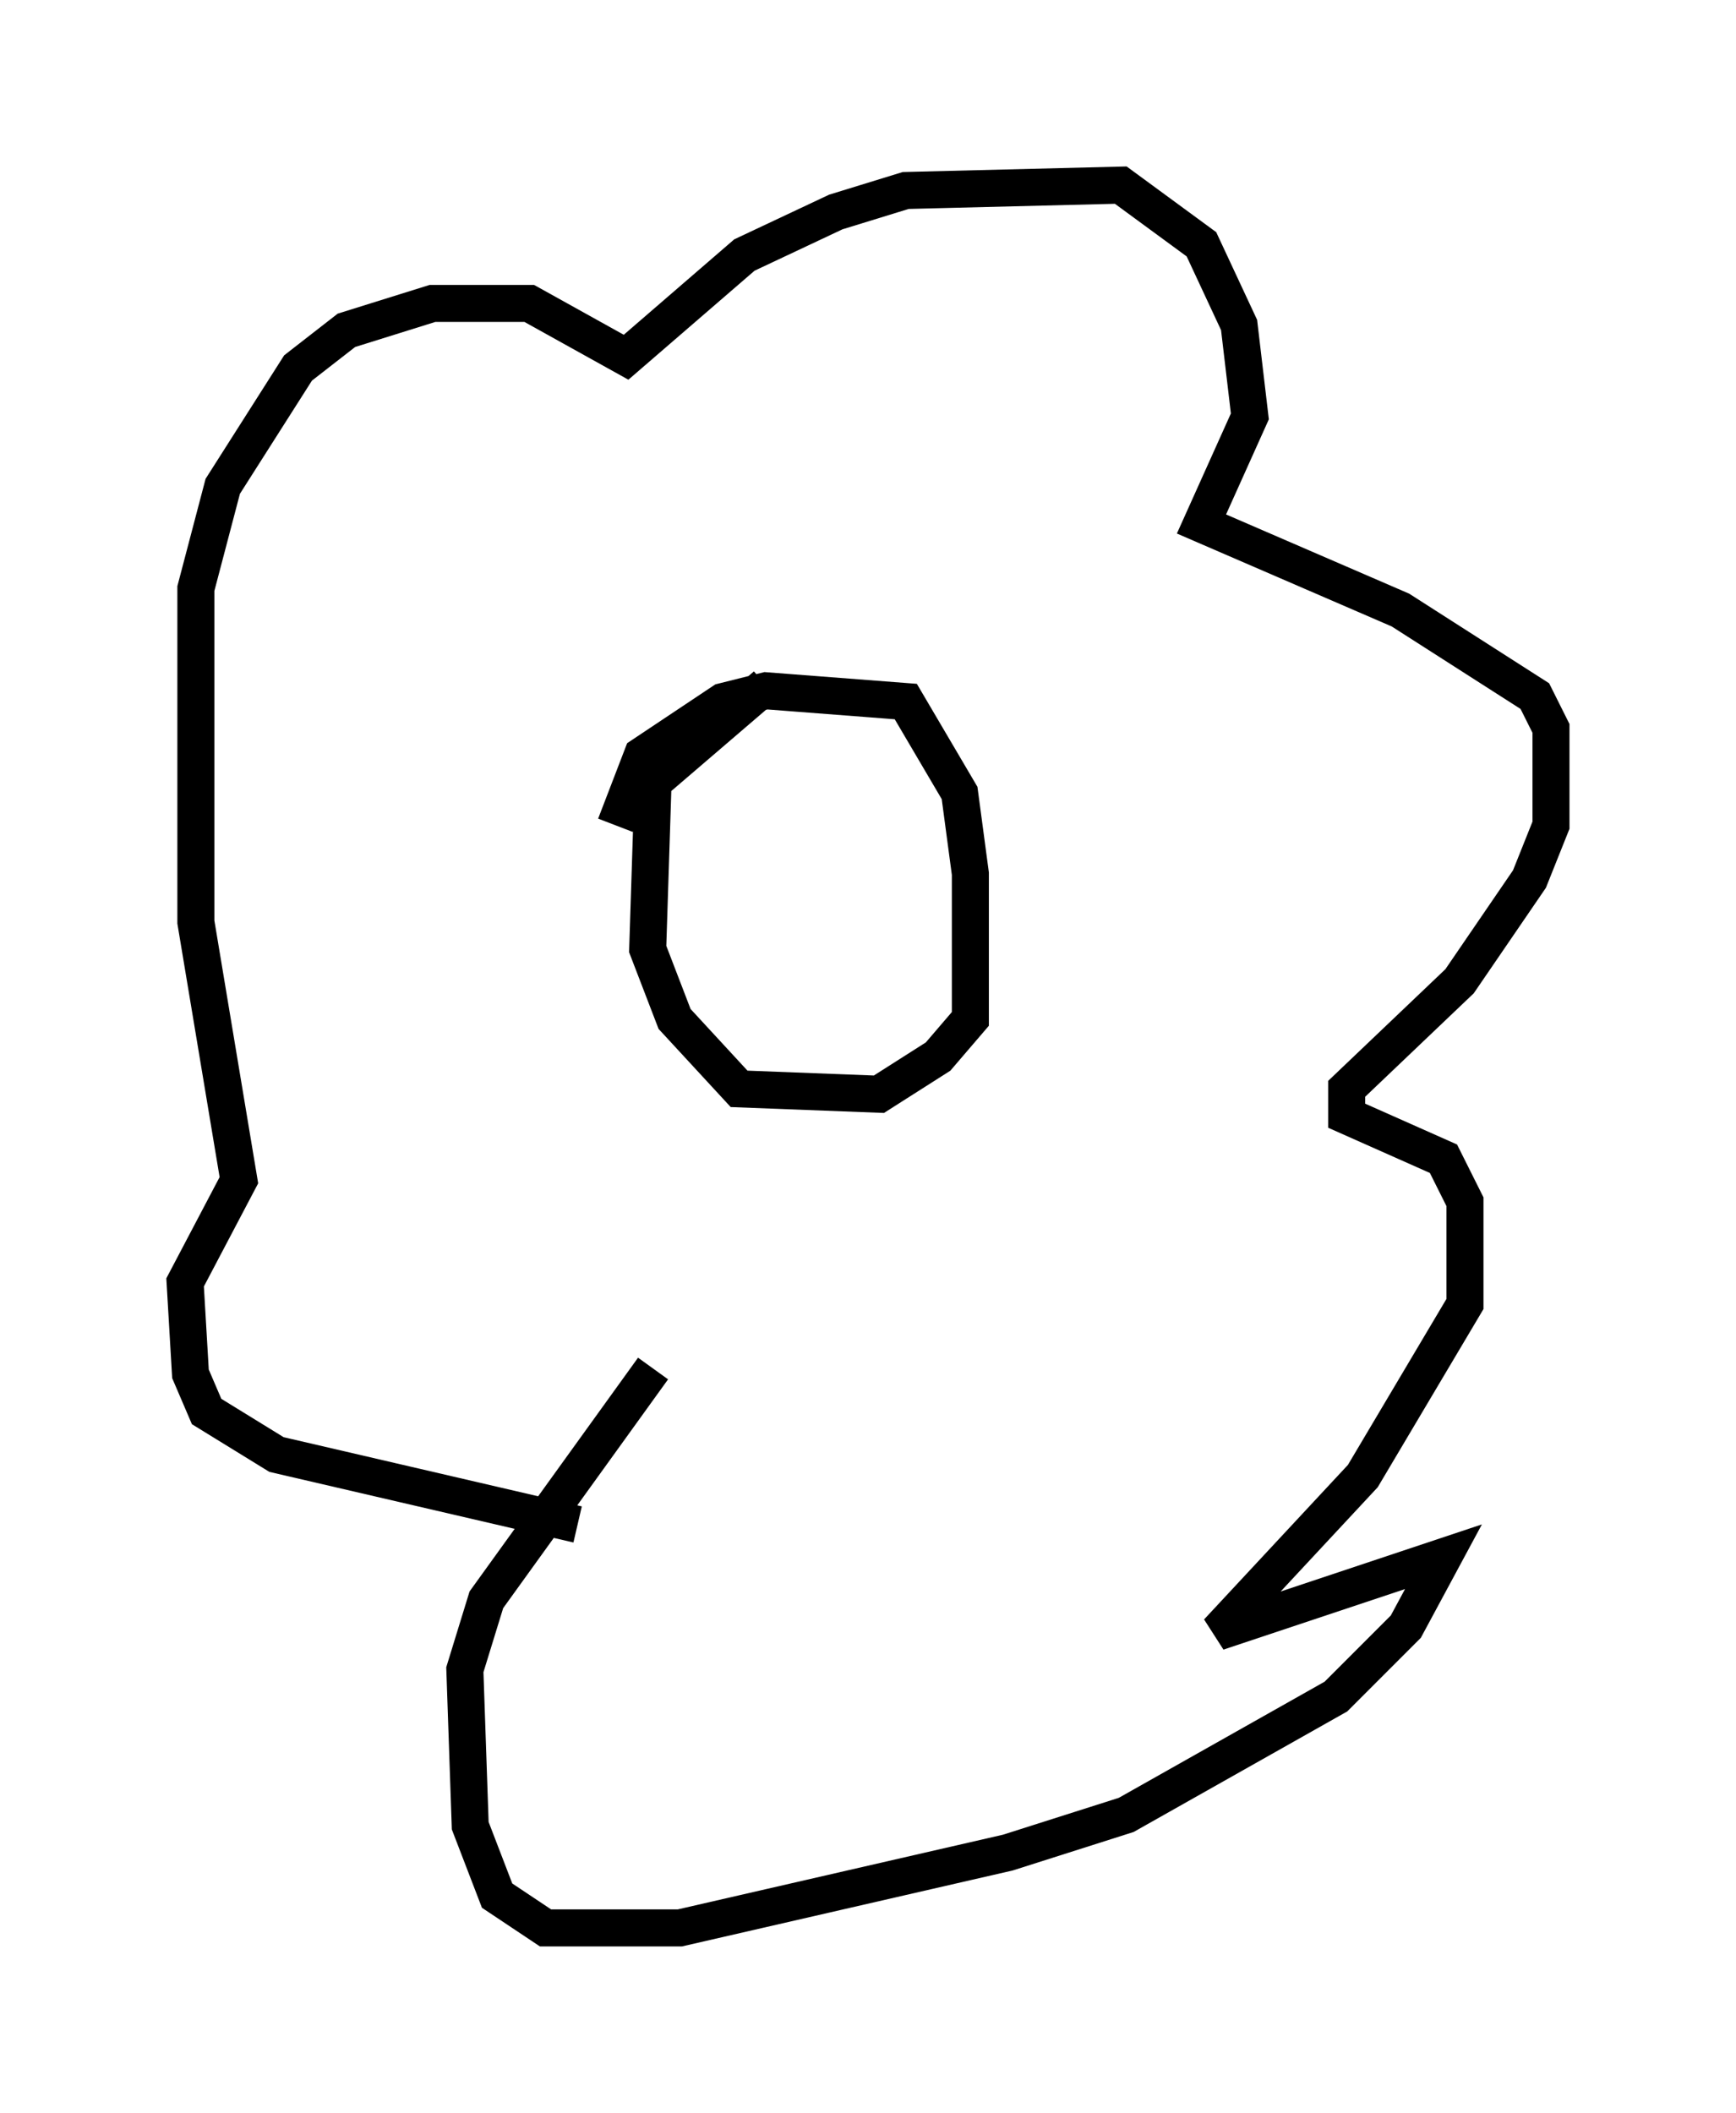 <?xml version="1.0" encoding="utf-8" ?>
<svg baseProfile="full" height="57.061" version="1.1" width="46.894" xmlns="http://www.w3.org/2000/svg" xmlns:ev="http://www.w3.org/2001/xml-events" xmlns:xlink="http://www.w3.org/1999/xlink"><defs /><rect fill="white" height="57.061" width="46.894" x="0" y="0" /><path d="M20.251, 41.022 m-4.648, 0.145 l-8.134, -1.888 -1.888, -1.162 l-0.436, -1.017 -0.145, -2.469 l1.453, -2.76 -1.162, -6.972 l0.0, -9.006 0.726, -2.76 l2.034, -3.196 1.307, -1.017 l2.324, -0.726 2.615, 0.0 l2.615, 1.453 3.196, -2.76 l2.469, -1.162 1.888, -0.581 l5.81, -0.145 2.179, 1.598 l1.017, 2.179 0.291, 2.469 l-1.307, 2.905 5.374, 2.324 l3.631, 2.324 0.436, 0.872 l0.0, 2.615 -0.581, 1.453 l-1.888, 2.76 -3.05, 2.905 l0.0, 0.726 2.615, 1.162 l0.581, 1.162 0.0, 2.76 l-2.76, 4.648 -3.922, 4.212 l6.101, -2.034 -1.017, 1.888 l-1.888, 1.888 -5.665, 3.196 l-3.196, 1.017 -8.86, 2.034 l-3.631, 0.0 -1.307, -0.872 l-0.726, -1.888 -0.145, -4.212 l0.581, -1.888 4.503, -6.246 m-1.017, -14.67 l0.726, -1.888 2.179, -1.453 l1.162, -0.291 3.777, 0.291 l1.453, 2.469 0.291, 2.179 l0.0, 3.922 -0.872, 1.017 l-1.598, 1.017 -3.777, -0.145 l-1.743, -1.888 -0.726, -1.888 l0.145, -4.503 3.05, -2.615 m0.726, 4.358 l0.0, 0.0 m0.726, -1.743 l0.0, 0.0 m-1.598, 1.598 l0.0, 0.0 m-0.726, 0.581 l0.0, 0.0 " fill="none" stroke="black" stroke-width="1" /></svg>